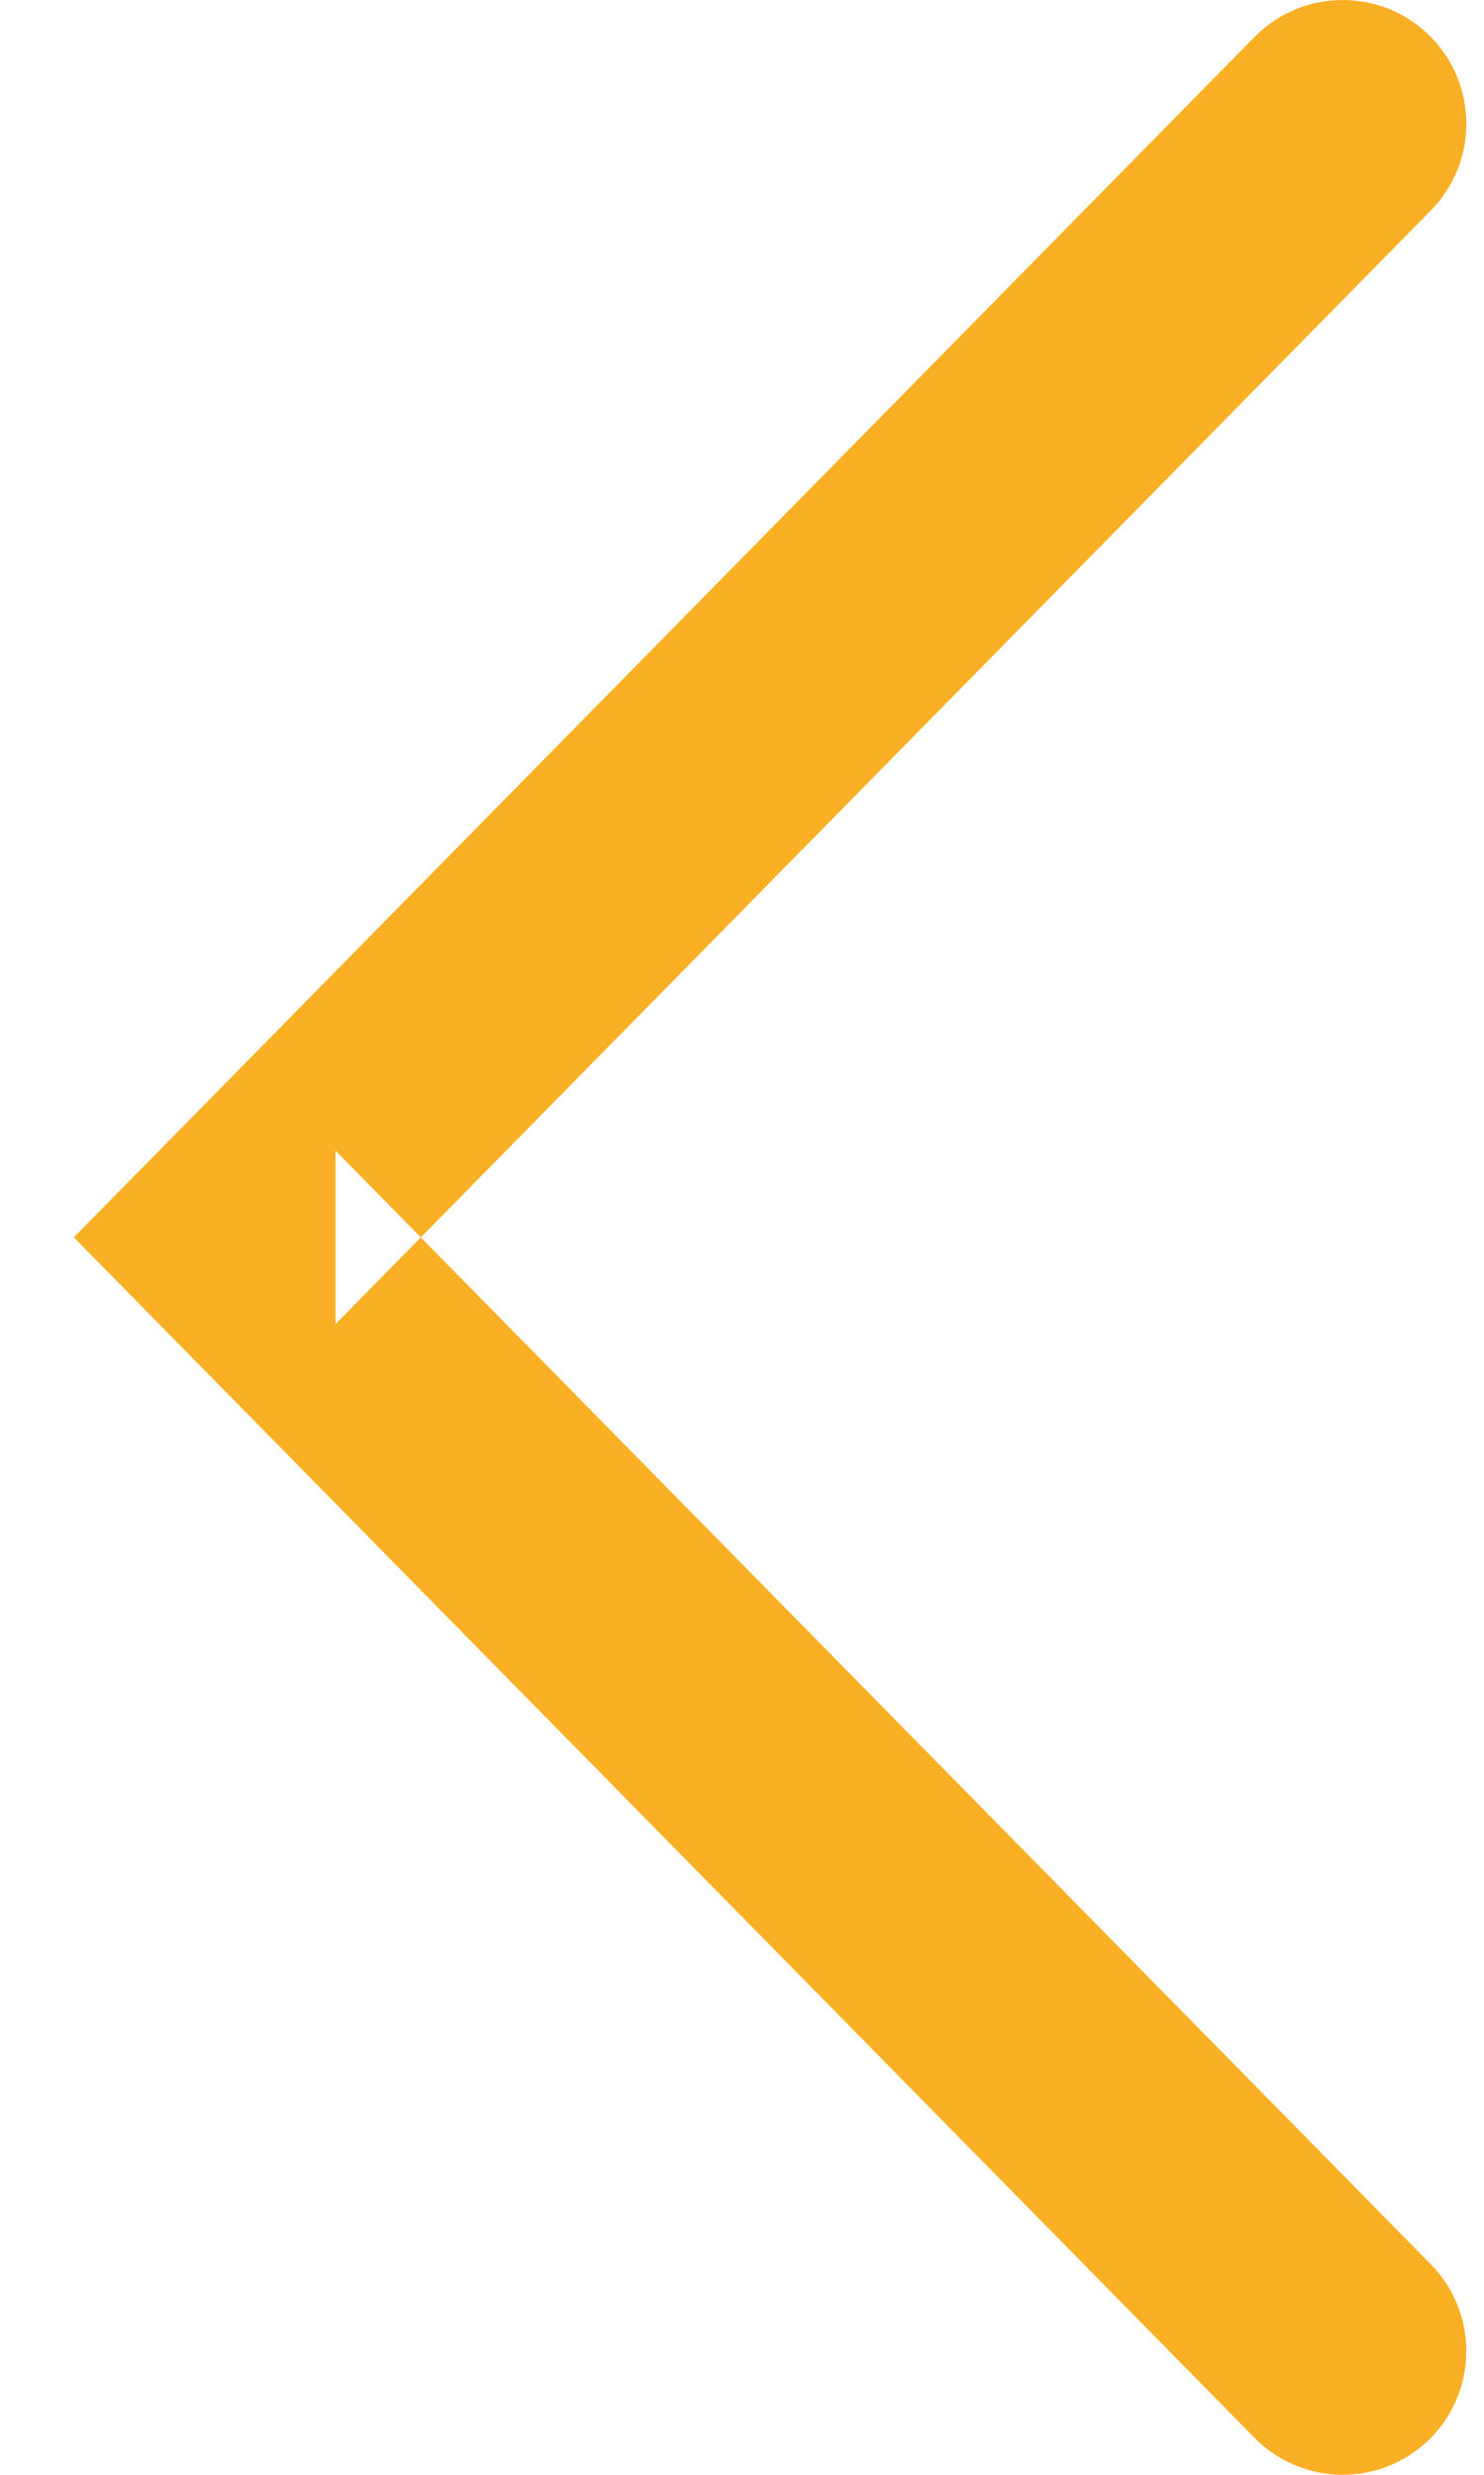 <?xml version="1.0" encoding="UTF-8" standalone="no"?>
<svg width="12px" height="20px" viewBox="0 0 12 20" version="1.1" xmlns="http://www.w3.org/2000/svg" xmlns:xlink="http://www.w3.org/1999/xlink">
    <!-- Generator: Sketch 39.1 (31720) - http://www.bohemiancoding.com/sketch -->
    <title>icon_chevronleft_light</title>
    <desc>Created with Sketch.</desc>
    <defs></defs>
    <g id="Symbols" stroke="none" stroke-width="1" fill="none" fill-rule="evenodd">
        <g id="single_search" transform="translate(-21, -36)">
            <g id="icon_chevronup_light">
                <g transform="translate(28, 46) rotate(-90) translate(-28, -46) translate(16, 34)">
                    <g id="icon_chevrondown_dark" transform="translate(12, 12) scale(1, -1) translate(-12, -12) ">
                        <rect id="Rectangle" fill="#FAB024" opacity="0" transform="translate(12, 12) scale(1, -1) translate(-12, -12) " x="0" y="0" width="24" height="24"></rect>
                        <path d="M11.299,17.713 L12,18.403 L12.701,17.713 L21.701,8.856 C22.095,8.468 22.1,7.835 21.713,7.441 C21.325,7.048 20.692,7.043 20.299,7.43 L11.299,16.287 L12.701,16.287 L3.701,7.43 C3.308,7.043 2.675,7.048 2.287,7.441 C1.9,7.835 1.905,8.468 2.299,8.856 L11.299,17.713 Z" id="Path-2" fill="#FAB024"></path>
                    </g>
                </g>
            </g>
        </g>
    </g>
</svg>

